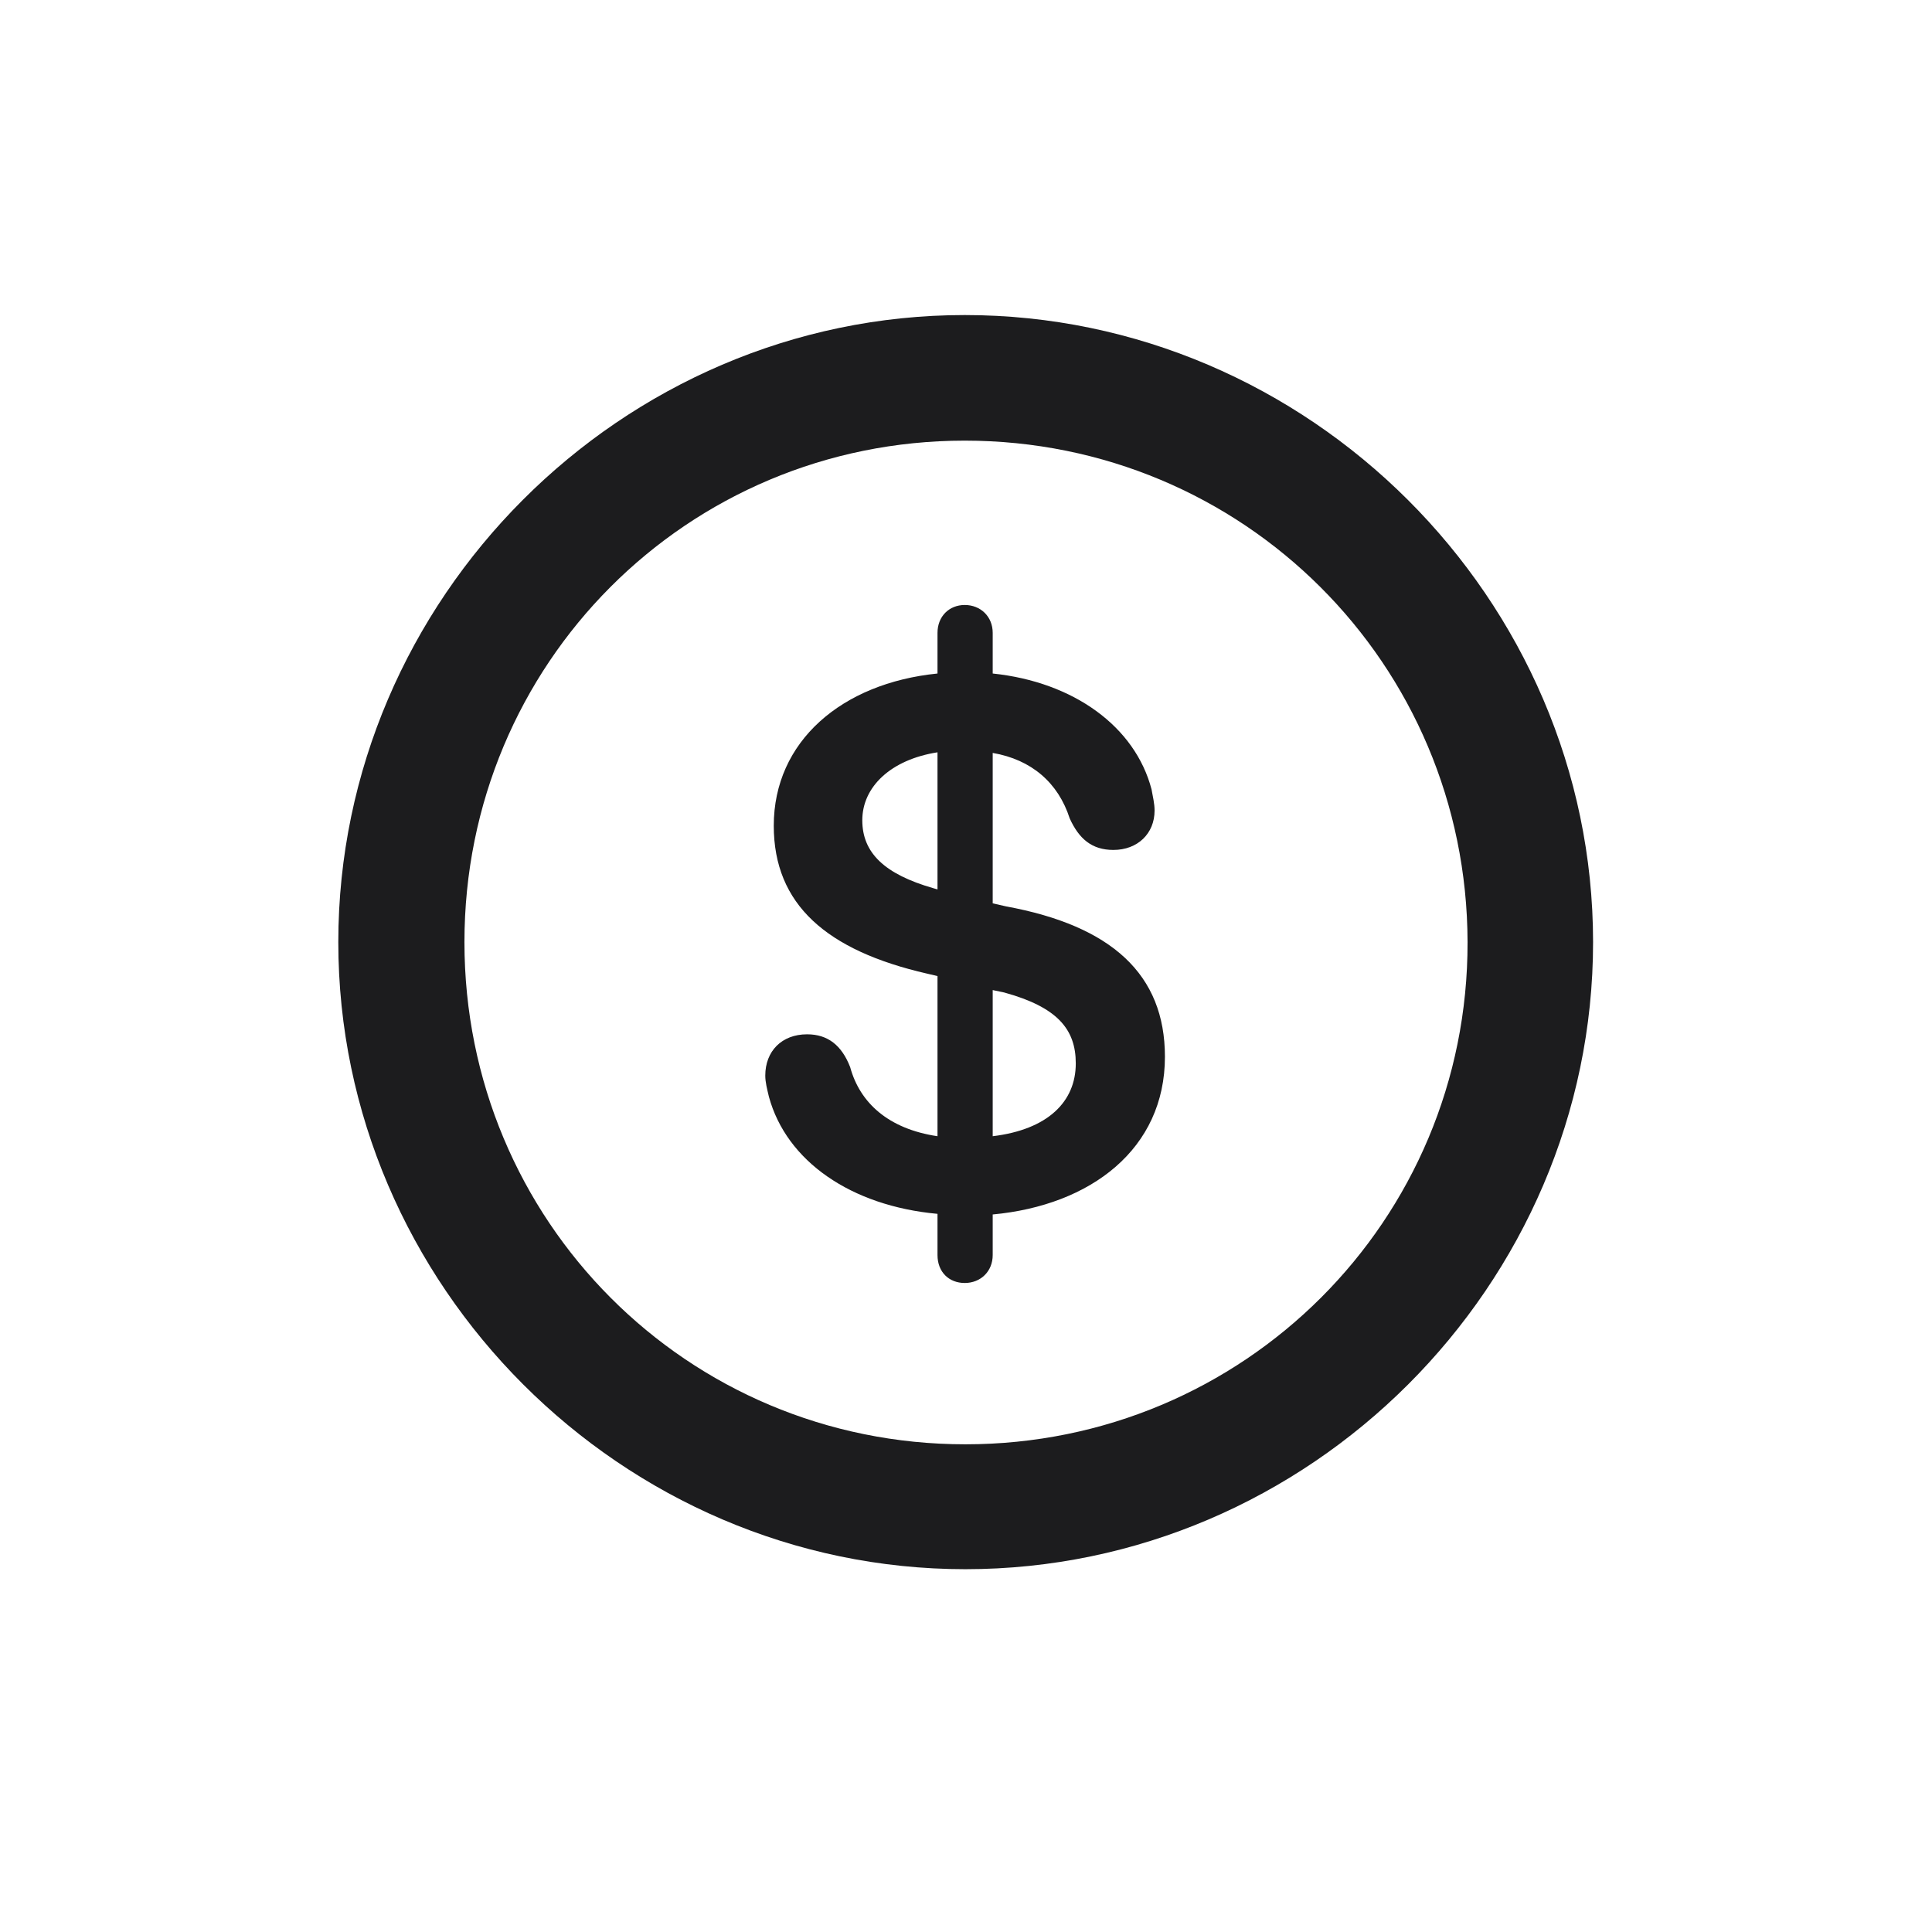 <svg width="28" height="28" viewBox="0 0 28 28" fill="none" xmlns="http://www.w3.org/2000/svg">
<path d="M13.991 22.742C18.975 22.742 23.088 18.629 23.088 13.654C23.088 8.68 18.966 4.566 13.982 4.566C9.008 4.566 4.903 8.68 4.903 13.654C4.903 18.629 9.017 22.742 13.991 22.742ZM13.991 20.932C9.957 20.932 6.731 17.689 6.731 13.654C6.731 9.62 9.957 6.386 13.982 6.386C18.017 6.386 21.26 9.62 21.269 13.654C21.277 17.689 18.025 20.932 13.991 20.932ZM13.982 18.594C14.211 18.594 14.387 18.427 14.387 18.189V17.601C15.81 17.469 16.883 16.651 16.883 15.315C16.883 14.12 16.109 13.417 14.58 13.136L14.387 13.092V10.912C14.949 11.009 15.336 11.343 15.503 11.861C15.635 12.151 15.819 12.318 16.136 12.318C16.487 12.318 16.733 12.081 16.733 11.747C16.733 11.642 16.707 11.545 16.689 11.44C16.452 10.534 15.565 9.884 14.387 9.761V9.172C14.387 8.935 14.211 8.768 13.982 8.768C13.754 8.768 13.587 8.935 13.587 9.172V9.761C12.198 9.901 11.214 10.745 11.214 11.967C11.214 13.109 11.979 13.777 13.438 14.111L13.587 14.146V16.467C12.875 16.361 12.462 15.983 12.321 15.465C12.198 15.148 11.996 14.99 11.697 14.99C11.328 14.99 11.091 15.236 11.091 15.588C11.091 15.685 11.117 15.781 11.144 15.896C11.398 16.827 12.33 17.477 13.587 17.592V18.189C13.587 18.436 13.754 18.594 13.982 18.594ZM13.587 12.89L13.525 12.872C12.822 12.67 12.497 12.362 12.497 11.888C12.497 11.404 12.91 11.009 13.587 10.903V12.89ZM14.387 14.349L14.554 14.384C15.318 14.595 15.591 14.911 15.591 15.412C15.591 15.966 15.187 16.37 14.387 16.467V14.349Z" fill="#1C1C1E"/>
</svg>
